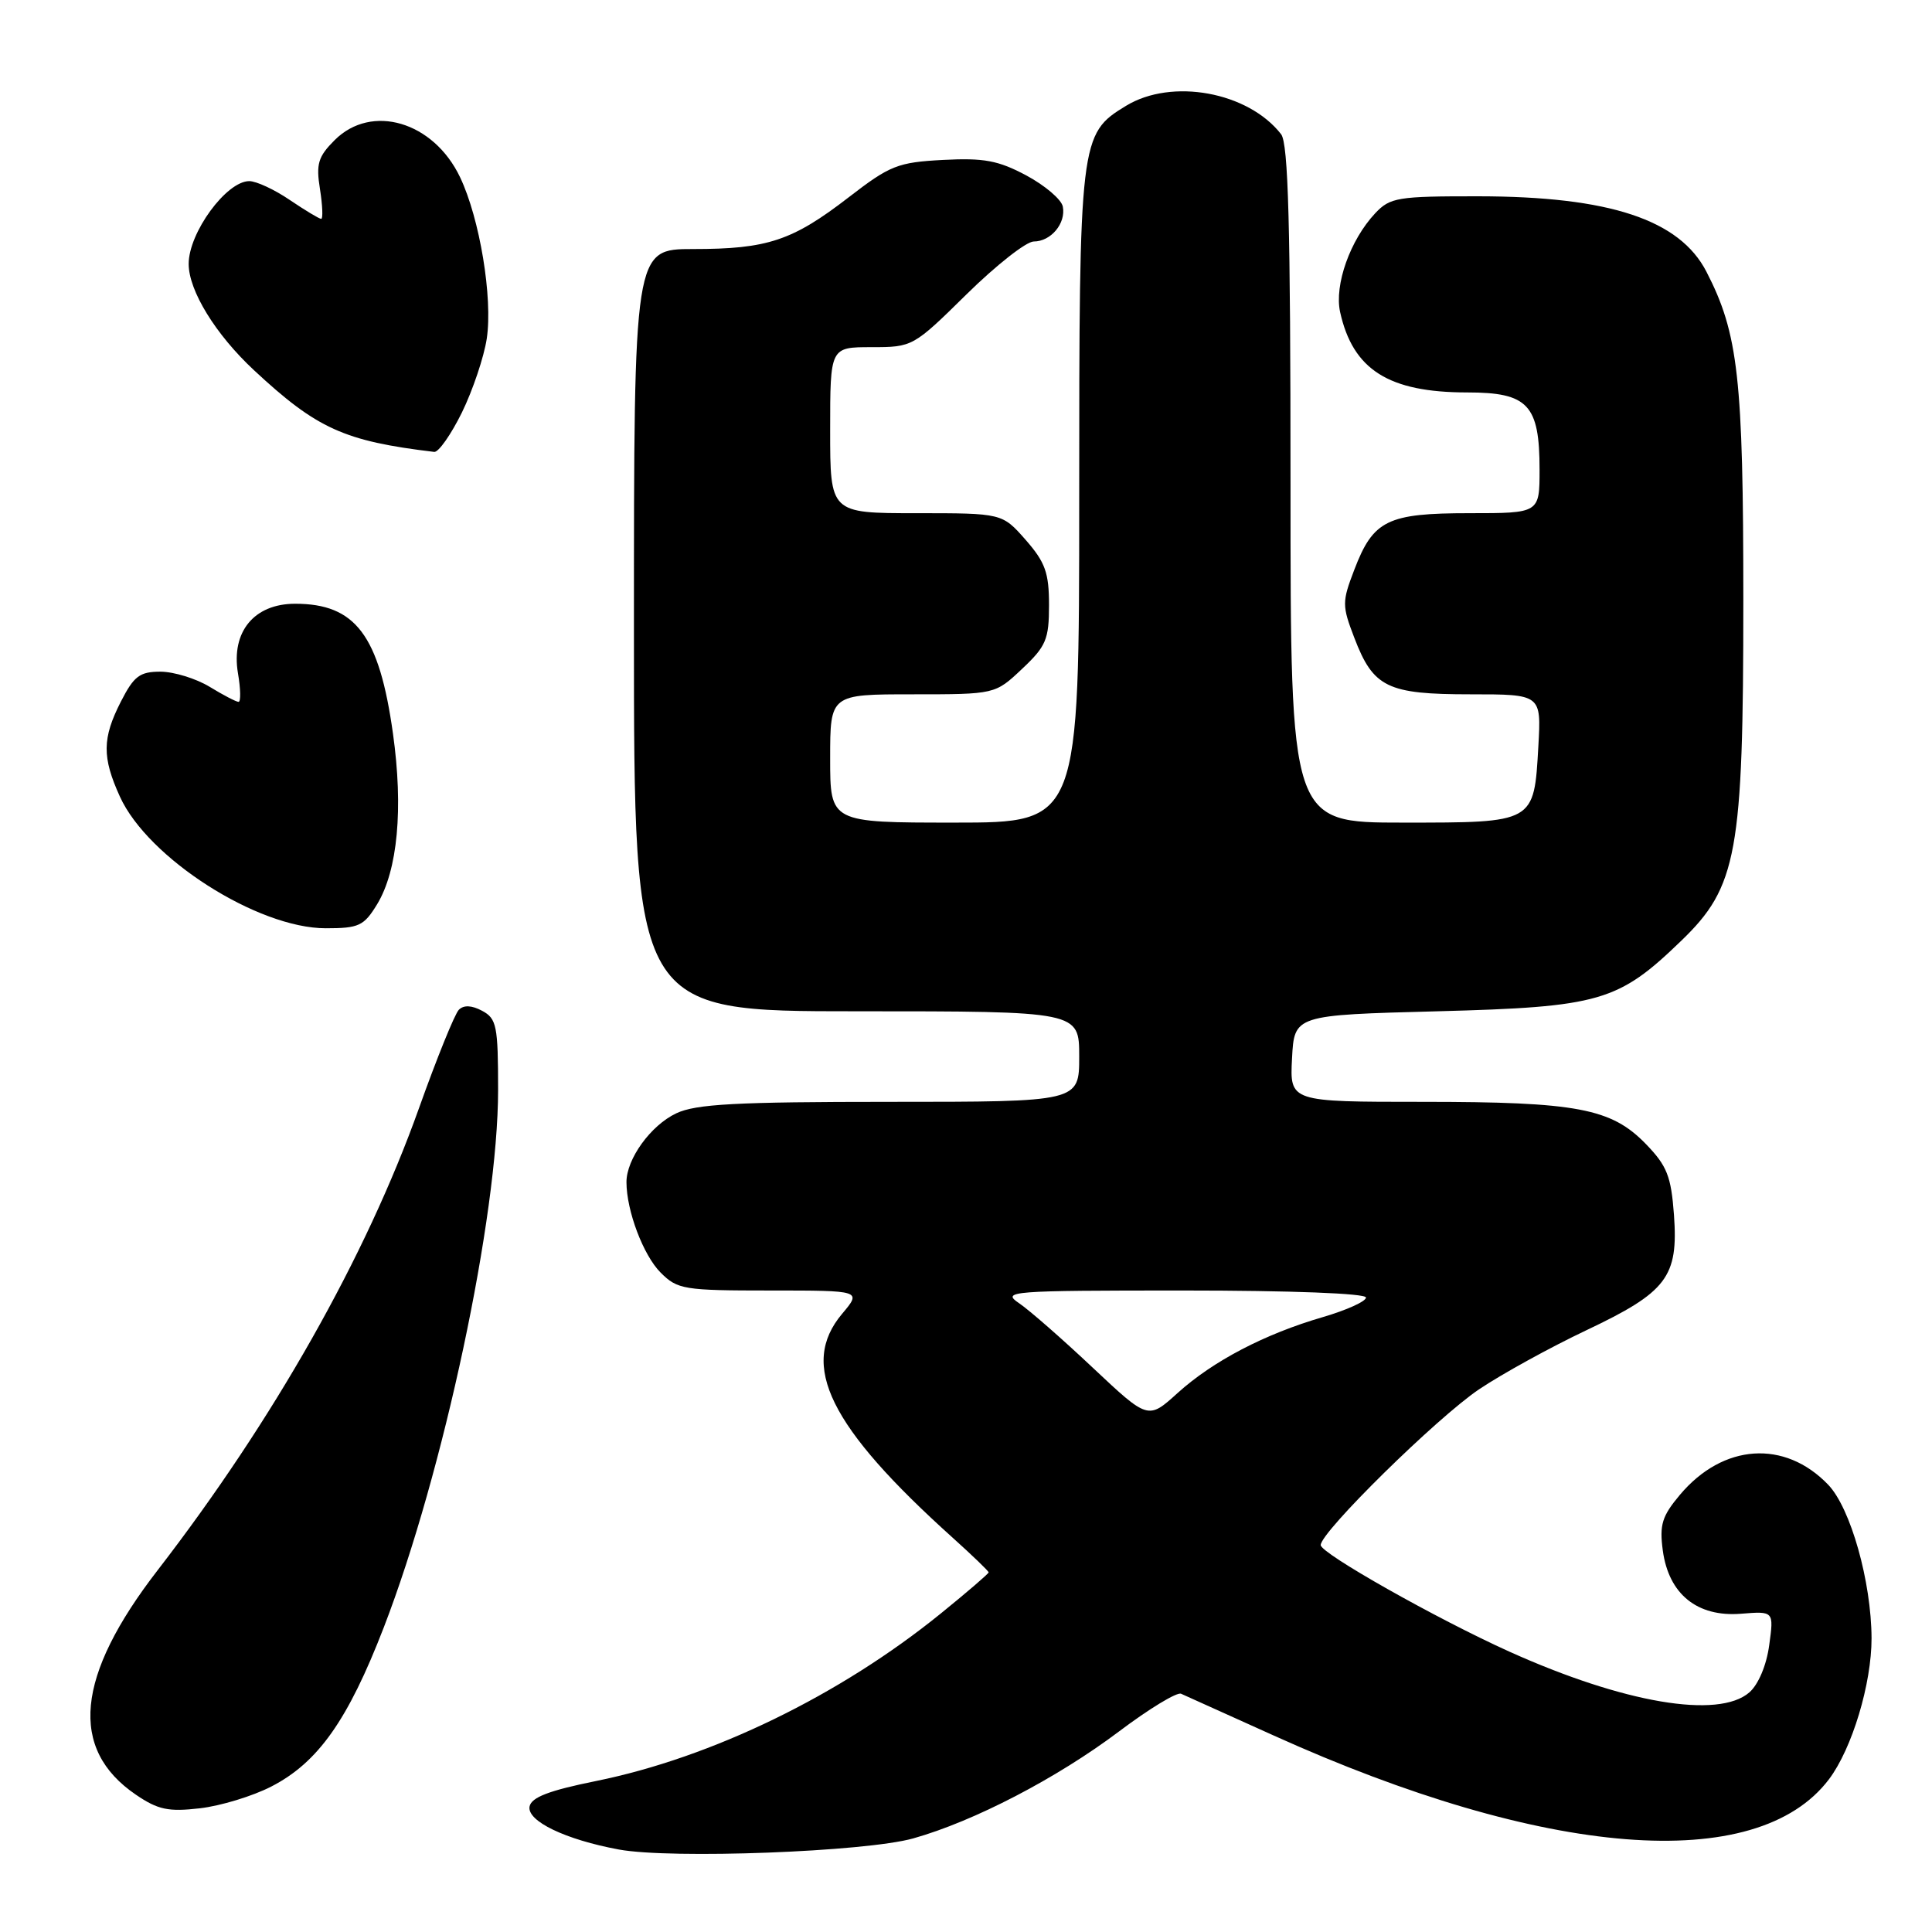 <?xml version="1.0" encoding="UTF-8" standalone="no"?>
<!DOCTYPE svg PUBLIC "-//W3C//DTD SVG 1.1//EN" "http://www.w3.org/Graphics/SVG/1.1/DTD/svg11.dtd" >
<svg xmlns="http://www.w3.org/2000/svg" xmlns:xlink="http://www.w3.org/1999/xlink" version="1.1" viewBox="0 0 256 256">
 <g >
 <path fill="currentColor"
d=" M 121.00 243.60 C 129.05 241.34 140.03 235.63 148.27 229.43 C 152.25 226.43 155.95 224.18 156.50 224.43 C 157.05 224.67 162.56 227.16 168.74 229.95 C 204.72 246.21 232.78 248.43 242.35 235.76 C 245.41 231.70 248.00 223.10 247.99 217.07 C 247.96 209.57 245.22 199.84 242.25 196.74 C 236.49 190.73 228.31 191.28 222.60 198.07 C 220.23 200.89 219.87 202.03 220.33 205.45 C 221.11 211.23 224.89 214.29 230.68 213.83 C 235.05 213.48 235.05 213.48 234.43 217.99 C 234.07 220.67 232.99 223.21 231.80 224.25 C 227.70 227.81 215.13 225.67 200.00 218.85 C 190.36 214.50 175.00 205.83 175.00 204.73 C 175.00 202.99 190.40 187.85 196.00 184.08 C 199.03 182.05 205.40 178.54 210.17 176.28 C 220.89 171.20 222.40 169.21 221.81 160.98 C 221.43 155.85 220.89 154.48 218.08 151.58 C 213.50 146.86 208.96 146.00 188.51 146.00 C 170.90 146.00 170.90 146.00 171.20 140.25 C 171.50 134.50 171.50 134.50 190.50 134.00 C 211.99 133.43 214.42 132.73 222.78 124.65 C 230.19 117.51 231.00 113.04 231.00 79.60 C 231.00 50.10 230.34 44.20 226.11 36.00 C 222.55 29.10 213.26 26.03 195.92 26.01 C 185.18 26.00 184.20 26.16 182.22 28.26 C 178.90 31.80 176.79 37.75 177.57 41.34 C 179.26 48.99 184.00 52.00 194.41 52.00 C 202.48 52.00 204.00 53.62 204.00 62.22 C 204.00 68.00 204.00 68.00 194.72 68.00 C 183.83 68.00 181.96 68.92 179.45 75.50 C 177.82 79.75 177.82 80.25 179.45 84.50 C 181.97 91.10 183.82 92.00 194.84 92.00 C 204.23 92.00 204.23 92.00 203.84 98.88 C 203.26 109.08 203.40 109.00 185.88 109.00 C 171.00 109.00 171.00 109.00 171.00 64.19 C 171.00 29.87 170.71 19.01 169.75 17.78 C 165.38 12.17 155.26 10.32 149.19 14.03 C 143.08 17.75 143.00 18.40 143.00 65.97 C 143.00 109.00 143.00 109.00 126.50 109.00 C 110.00 109.00 110.00 109.00 110.00 100.50 C 110.00 92.00 110.00 92.00 120.93 92.00 C 131.86 92.00 131.86 92.00 135.43 88.63 C 138.62 85.63 139.00 84.72 139.00 80.17 C 139.00 75.89 138.50 74.50 135.90 71.53 C 132.79 68.00 132.79 68.00 121.40 68.00 C 110.00 68.00 110.00 68.00 110.00 57.00 C 110.00 46.00 110.00 46.00 115.48 46.00 C 120.92 46.00 121.01 45.95 128.07 39.00 C 131.98 35.15 135.99 32.00 136.97 32.00 C 139.25 32.00 141.26 29.60 140.83 27.38 C 140.65 26.43 138.47 24.58 136.00 23.25 C 132.27 21.26 130.38 20.91 124.96 21.19 C 118.95 21.51 117.93 21.92 112.46 26.14 C 105.00 31.90 101.69 33.00 91.85 33.00 C 84.00 33.00 84.00 33.00 84.00 83.50 C 84.00 134.00 84.00 134.00 113.50 134.00 C 143.00 134.00 143.00 134.00 143.00 140.00 C 143.00 146.00 143.00 146.00 117.90 146.00 C 97.54 146.00 92.20 146.29 89.61 147.52 C 86.22 149.12 83.00 153.58 83.01 156.65 C 83.02 160.45 85.24 166.33 87.54 168.63 C 89.77 170.86 90.61 171.00 102.04 171.00 C 114.18 171.00 114.18 171.00 111.59 174.08 C 105.86 180.88 109.90 189.06 126.25 203.77 C 128.86 206.12 131.00 208.18 131.00 208.35 C 131.00 208.51 128.16 210.96 124.68 213.78 C 111.31 224.63 94.35 232.87 79.00 235.99 C 72.76 237.25 70.41 238.15 70.17 239.37 C 69.80 241.30 74.92 243.76 82.00 245.07 C 88.96 246.35 114.66 245.38 121.00 243.60 Z  M 35.96 236.72 C 42.15 233.53 46.10 227.94 50.85 215.65 C 58.77 195.13 66.00 161.17 66.00 144.44 C 66.00 135.93 65.81 134.97 63.89 133.94 C 62.51 133.20 61.45 133.15 60.80 133.80 C 60.26 134.34 57.88 140.21 55.51 146.86 C 48.49 166.53 36.23 188.19 20.89 208.06 C 10.04 222.10 9.11 231.75 18.01 237.81 C 20.93 239.80 22.31 240.09 26.47 239.61 C 29.21 239.30 33.48 238.00 35.96 236.72 Z  M 49.97 119.82 C 52.70 115.32 53.46 107.13 52.07 97.20 C 50.25 84.17 47.11 80.00 39.11 80.00 C 33.67 80.00 30.61 83.72 31.53 89.20 C 31.89 91.29 31.92 93.00 31.61 93.00 C 31.30 93.00 29.57 92.10 27.77 91.00 C 25.97 89.91 23.05 89.01 21.27 89.00 C 18.51 89.00 17.75 89.58 16.02 92.96 C 13.54 97.82 13.51 100.33 15.89 105.56 C 19.59 113.71 34.12 123.00 43.17 123.00 C 47.56 123.00 48.22 122.69 49.97 119.82 Z  M 61.21 54.65 C 62.65 51.70 64.13 47.30 64.50 44.86 C 65.31 39.47 63.57 28.95 60.96 23.48 C 57.44 16.10 49.23 13.68 44.34 18.57 C 42.15 20.76 41.86 21.72 42.40 25.07 C 42.74 27.23 42.81 29.00 42.56 29.00 C 42.30 29.00 40.43 27.87 38.40 26.50 C 36.38 25.12 33.96 24.00 33.03 24.00 C 30.00 24.00 25.00 30.83 25.00 34.97 C 25.00 38.52 28.57 44.32 33.66 49.06 C 41.99 56.81 45.60 58.45 57.54 59.88 C 58.11 59.94 59.76 57.59 61.21 54.65 Z  M 144.81 181.24 C 140.79 177.45 136.39 173.60 135.03 172.68 C 132.68 171.09 133.79 171.00 156.78 171.00 C 171.03 171.00 181.00 171.38 181.00 171.93 C 181.00 172.44 178.43 173.60 175.29 174.52 C 167.59 176.76 160.73 180.34 156.03 184.59 C 152.13 188.12 152.13 188.12 144.81 181.24 Z "/>
</g>
</svg>
